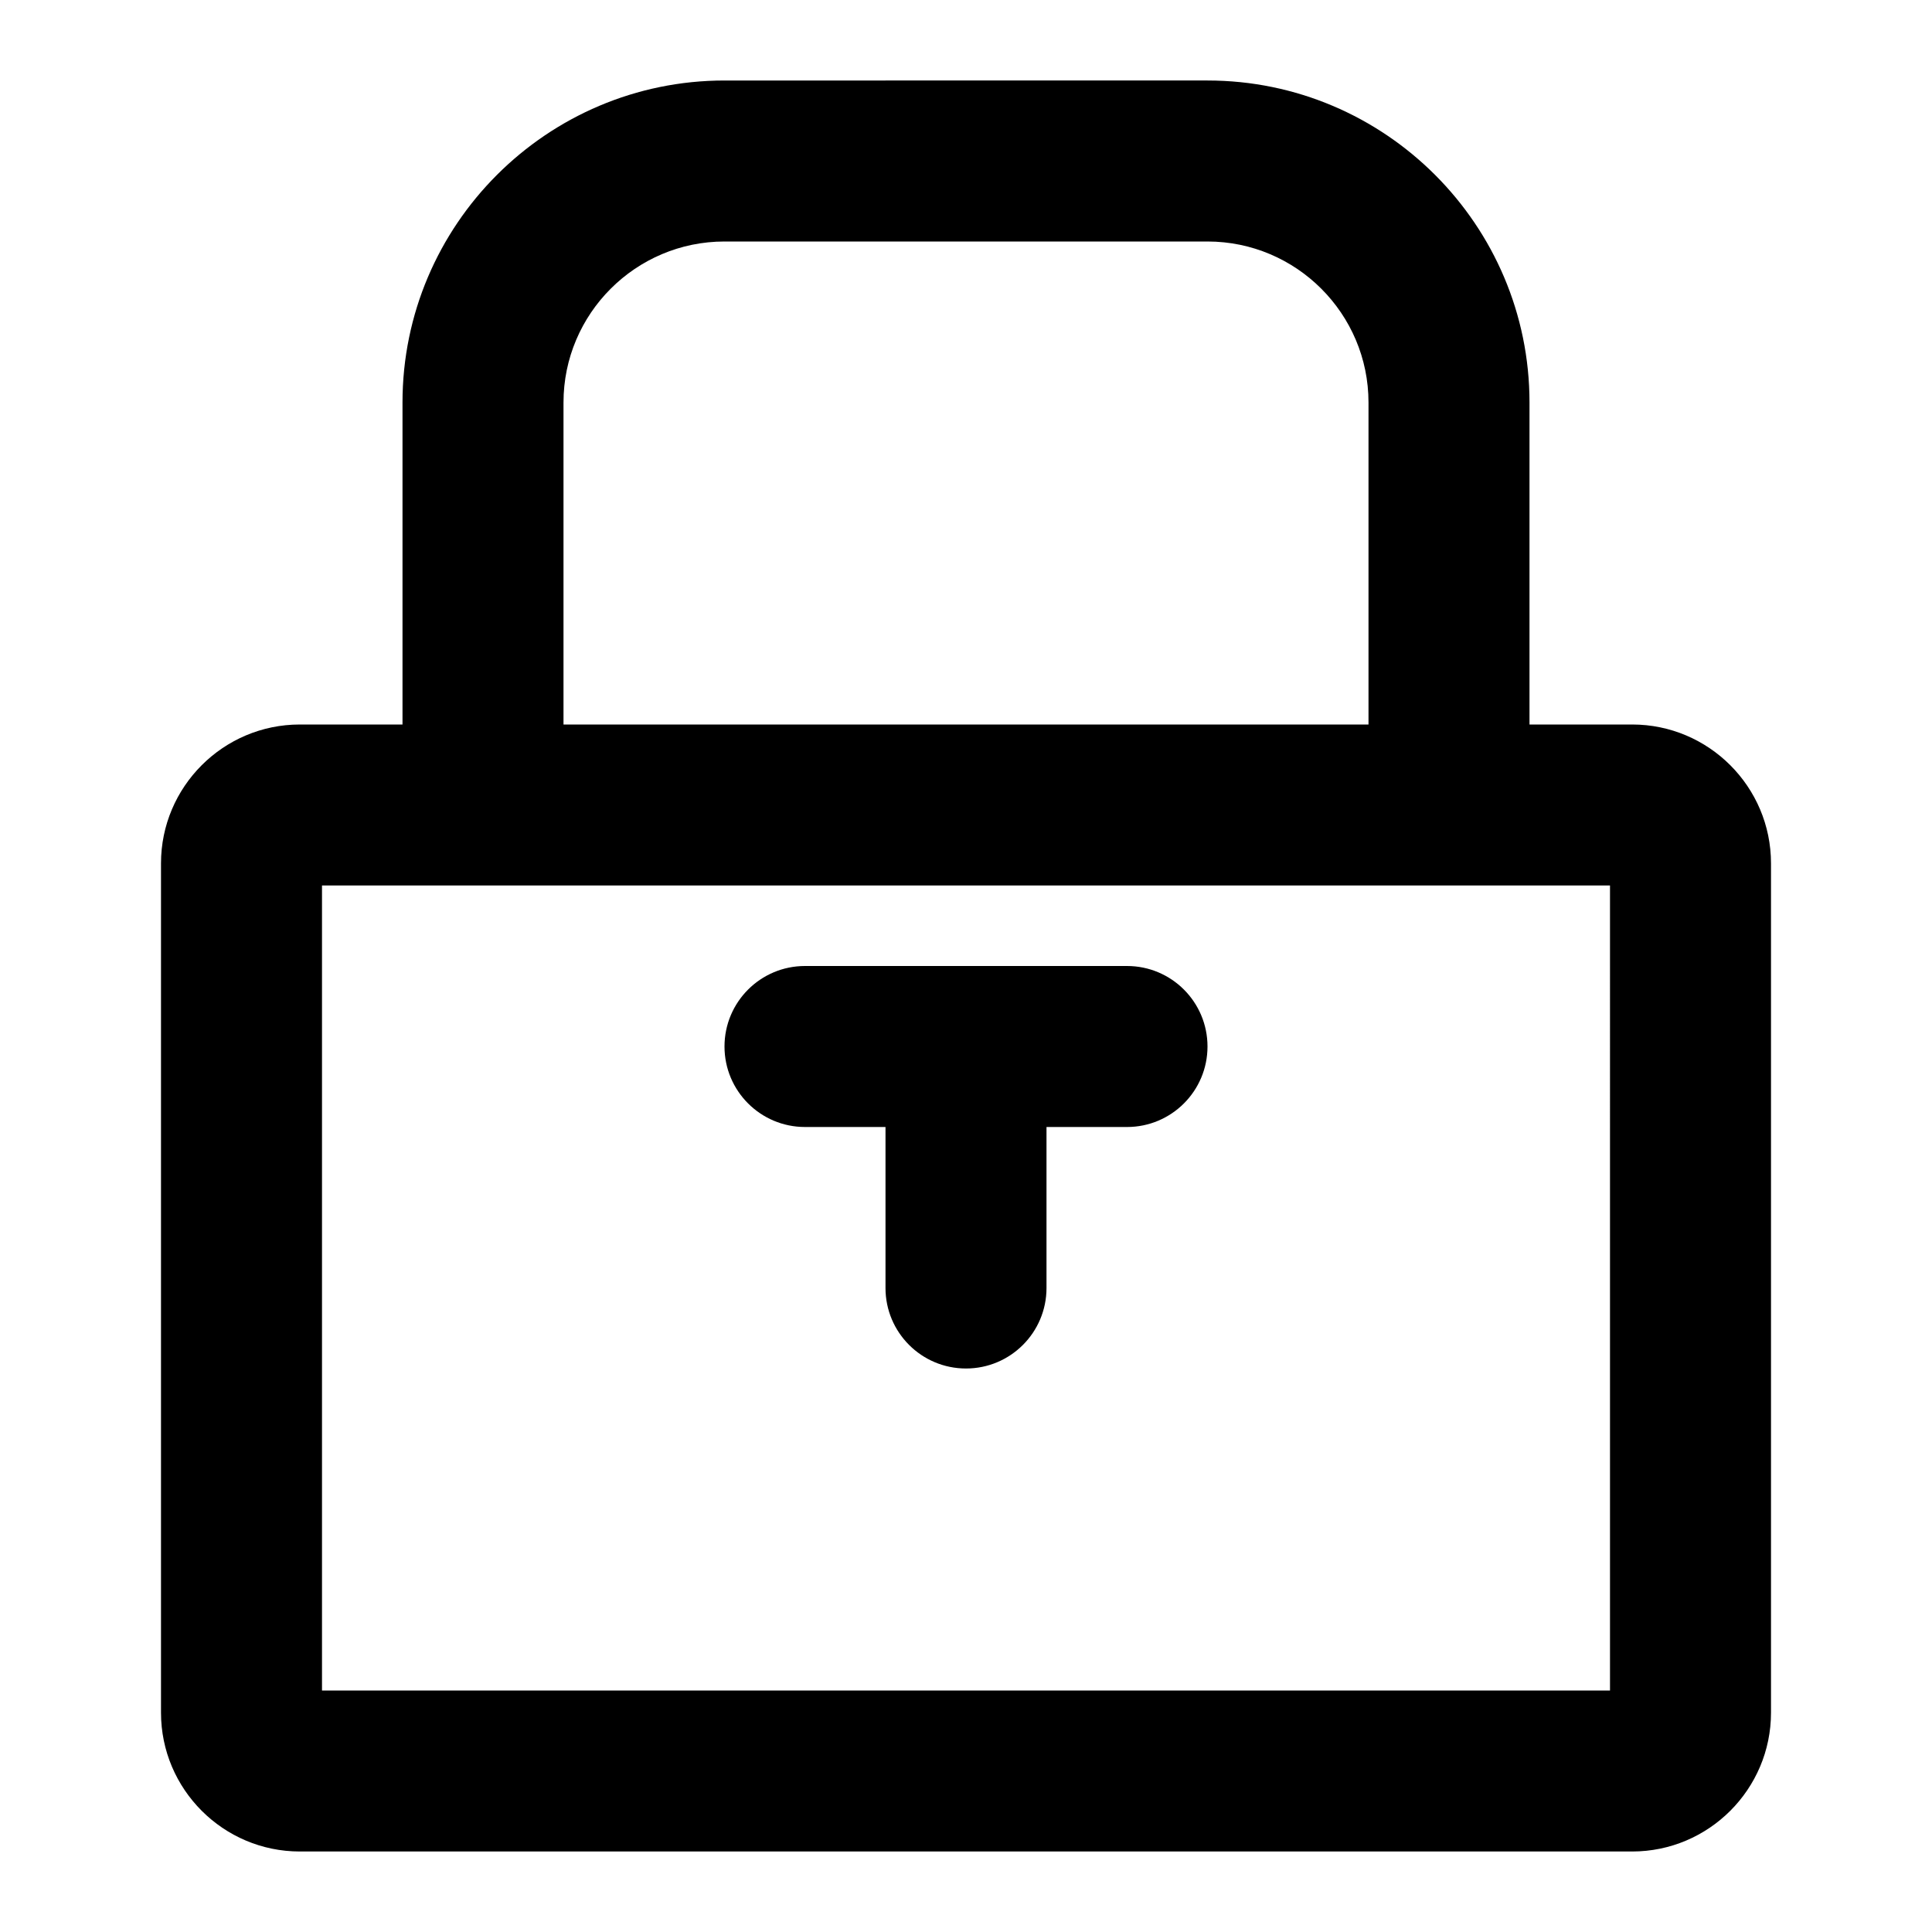 <?xml version="1.0" encoding="utf-8"?>
<!-- Generator: Adobe Illustrator 21.0.0, SVG Export Plug-In . SVG Version: 6.00 Build 0)  -->
<svg version="1.1" id="圖層_1" xmlns="http://www.w3.org/2000/svg" xmlns:xlink="http://www.w3.org/1999/xlink" x="0px" y="0px"
	 viewBox="0 0 1200 1200" enable-background="new 0 0 1200 1200" xml:space="preserve">
<path d="M1013.763,450H950V250c0-110.28-89.72-200-200-200H450c-110.28,0-200,89.72-200,200v200h-63.763
	C138.686,450,100,488.686,100,536.237v527.525C100,1111.314,138.686,1150,186.237,1150h827.525
	C1061.314,1150,1100,1111.314,1100,1063.763V536.237C1100,488.686,1061.314,450,1013.763,450z M350,250
	c0-55.141,44.859-100,100-100h300c55.141,0,100,44.859,100,100v200H350V250z M1000,1050H200V550h800V1050z M450,650
	c0-27.614,22.386-50,50-50h200c27.614,0,50,22.386,50,50s-22.386,50-50,50h-50v100c0,27.614-22.386,50-50,50
	s-50-22.386-50-50V700h-50C472.386,700,450,677.614,450,650z"/>
</svg>
